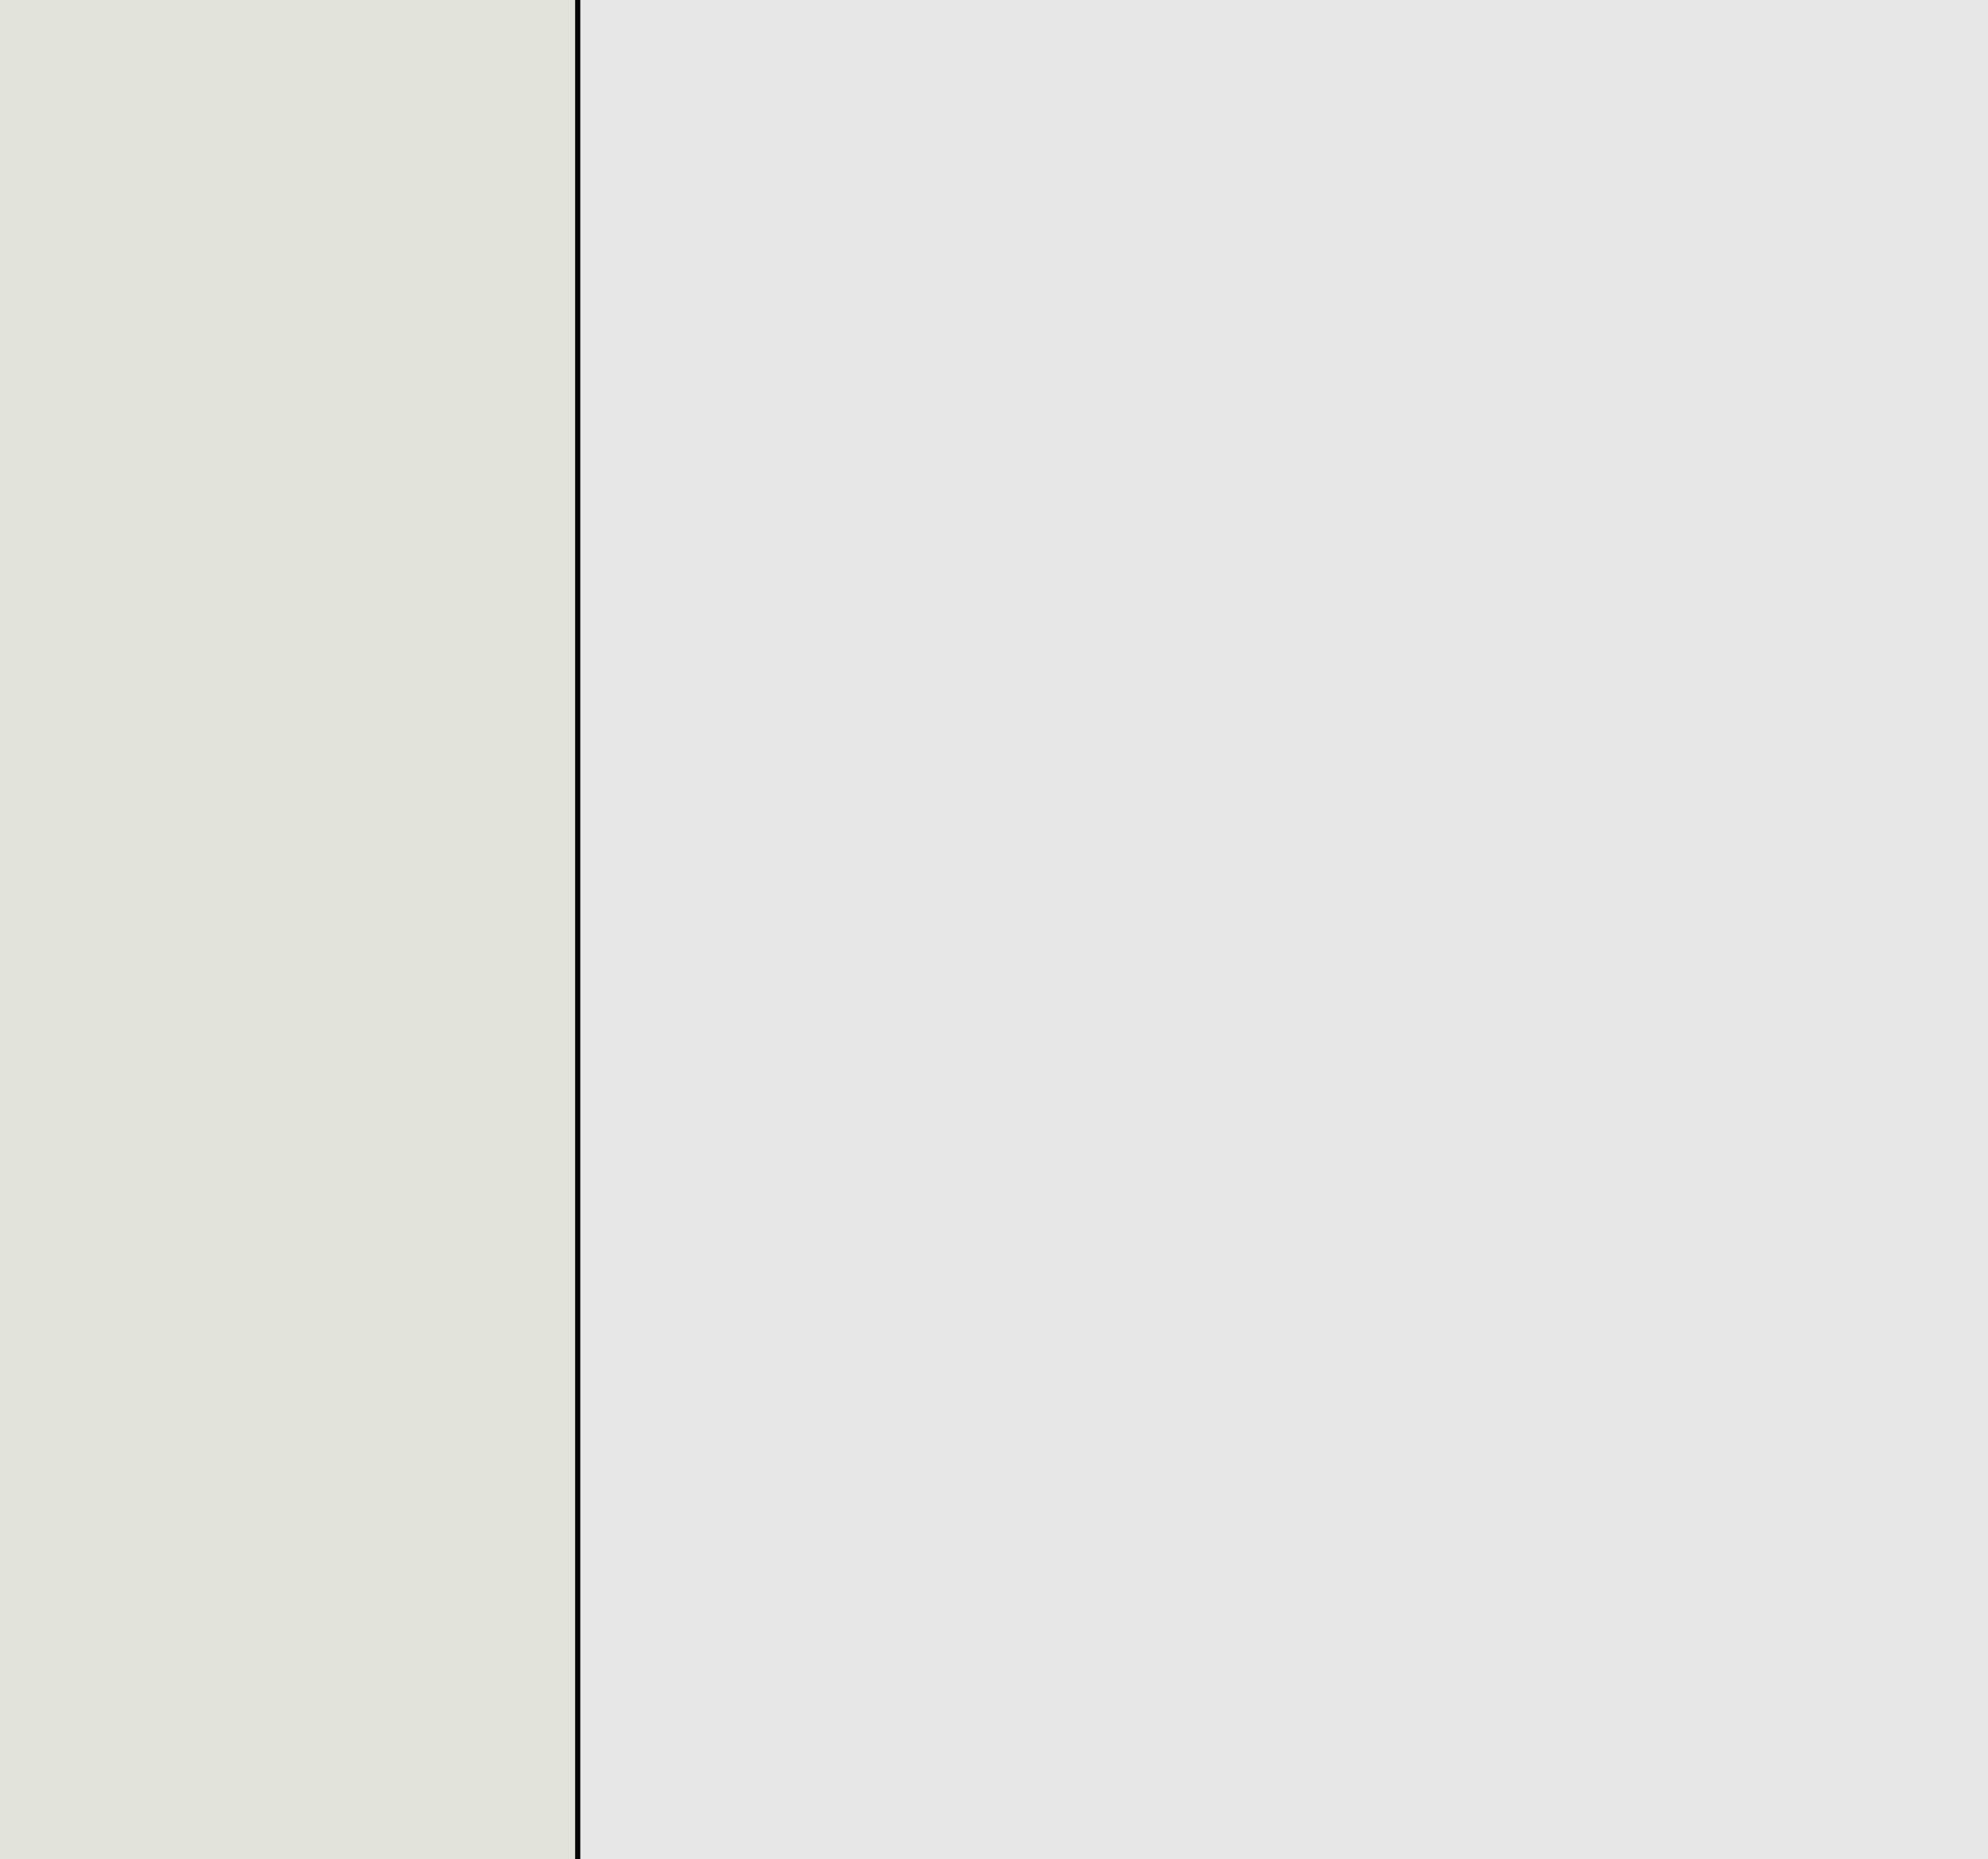 <?xml version="1.0" encoding="UTF-8" standalone="no"?>
<!-- Created with Inkscape (http://www.inkscape.org/) -->

<svg
   xmlns:dc="http://purl.org/dc/elements/1.1/"
   xmlns:cc="http://creativecommons.org/ns#"
   xmlns:rdf="http://www.w3.org/1999/02/22-rdf-syntax-ns#"
   xmlns:svg="http://www.w3.org/2000/svg"
   xmlns="http://www.w3.org/2000/svg"
   xmlns:sodipodi="http://sodipodi.sourceforge.net/DTD/sodipodi-0.dtd"
   xmlns:inkscape="http://www.inkscape.org/namespaces/inkscape"
   width="0.818mm"
   height="0.765mm"
   viewBox="0 0 2.9 2.709"
   id="svg4138"
   version="1.1"
   inkscape:version="0.92.5 (2060ec1f9f, 2020-04-08)"
   sodipodi:docname="USB-C.svg">
  <defs
     id="defs4140" />
  <sodipodi:namedview
     id="base"
     pagecolor="#ffffff"
     bordercolor="#666666"
     borderopacity="1.0"
     inkscape:pageopacity="0.0"
     inkscape:pageshadow="2"
     inkscape:zoom="22.627417"
     inkscape:cx="3.5018055"
     inkscape:cy="1.3664232"
     inkscape:document-units="px"
     inkscape:current-layer="svg4138"
     showgrid="false"
     inkscape:window-width="956"
     inkscape:window-height="1016"
     inkscape:window-x="960"
     inkscape:window-y="27"
     inkscape:window-maximized="0" />
  <g
     inkscape:label="Vrstva 1"
     inkscape:groupmode="layer"
     id="pin"
     transform="translate(1.45,-1051.008)" />
  <g
     inkscape:label="Vrstva 1"
     inkscape:groupmode="layer"
     transform="translate(1.45,-1048.468)"
     id="g11891" />
  <g
     inkscape:label="Vrstva 1"
     inkscape:groupmode="layer"
     transform="translate(1.45,-1045.928)"
     id="g11897" />
  <g
     inkscape:label="Vrstva 1"
     inkscape:groupmode="layer"
     transform="translate(1.45,-1043.388)"
     id="g11903" />
  <g
     inkscape:label="Vrstva 1"
     inkscape:groupmode="layer"
     transform="translate(1.45,-1040.848)"
     id="g11909">
    <g
       id="g1066"
       transform="matrix(0,-2.5,2.5,0,-2608.441,1035.713)">
      <g
         transform="matrix(0,0.146,-0.159,0,22.601,1039.885)"
         id="g2438">
        <g
           id="g2376">
          <path
             style="fill:#d1d3d4"
             inkscape:connector-curvature="0"
             d="m 21.247,142.187 h 0.87 v -2.83 h -0.87 z"
             class="cls-31"
             id="path3870-5-4-1-3-9-13-48-56-2-23-7-6-2" />
          <rect
             style="fill:#808080"
             height="0.34"
             width="0.871"
             y="140.6"
             x="21.247"
             class="cls-32"
             id="rect36057-3-4-8-4-7-5-0-7-5-24-7-7-2-5-48-13-48-56-2-23-7-6-2" />
        </g>
        <g
           id="g2380">
          <path
             style="fill:#d1d3d4"
             inkscape:connector-curvature="0"
             d="m 22.58,142.187 h 0.871 v -2.83 H 22.58 Z"
             class="cls-31"
             data-name="path3870-5-4-1-3-9-13-48-56-2-23-7-6-2"
             id="path3870-5-4-1-3-9-13-48-56-2-23-7-6-2-2" />
          <rect
             style="fill:#808080"
             height="0.34"
             width="0.871"
             y="140.6"
             x="22.58"
             class="cls-32"
             data-name="rect36057-3-4-8-4-7-5-0-7-5-24-7-7-2-5-48-13-48-56-2-23-7-6-2"
             id="rect36057-3-4-8-4-7-5-0-7-5-24-7-7-2-5-48-13-48-56-2-23-7-6-2-2" />
        </g>
        <g
           id="g2384">
          <path
             style="fill:#d1d3d4"
             inkscape:connector-curvature="0"
             d="m 23.913,142.187 h 0.871 v -2.83 h -0.871 z"
             class="cls-31"
             data-name="path3870-5-4-1-3-9-13-48-56-2-23-7-6-2"
             id="path3870-5-4-1-3-9-13-48-56-2-23-7-6-2-3" />
          <rect
             style="fill:#808080"
             height="0.34"
             width="0.871"
             y="140.6"
             x="23.913"
             class="cls-32"
             data-name="rect36057-3-4-8-4-7-5-0-7-5-24-7-7-2-5-48-13-48-56-2-23-7-6-2"
             id="rect36057-3-4-8-4-7-5-0-7-5-24-7-7-2-5-48-13-48-56-2-23-7-6-2-3" />
        </g>
        <g
           id="g2388">
          <path
             style="fill:#d1d3d4"
             inkscape:connector-curvature="0"
             d="m 25.247,142.187 h 0.87 v -2.83 h -0.87 z"
             class="cls-31"
             data-name="path3870-5-4-1-3-9-13-48-56-2-23-7-6-2"
             id="path3870-5-4-1-3-9-13-48-56-2-23-7-6-2-4" />
          <rect
             style="fill:#808080"
             height="0.34"
             width="0.871"
             y="140.6"
             x="25.247"
             class="cls-32"
             data-name="rect36057-3-4-8-4-7-5-0-7-5-24-7-7-2-5-48-13-48-56-2-23-7-6-2"
             id="rect36057-3-4-8-4-7-5-0-7-5-24-7-7-2-5-48-13-48-56-2-23-7-6-2-4" />
        </g>
        <g
           id="g2392">
          <path
             style="fill:#d1d3d4"
             inkscape:connector-curvature="0"
             d="m 26.58,142.187 h 0.871 v -2.83 H 26.58 Z"
             class="cls-31"
             data-name="path3870-5-4-1-3-9-13-48-56-2-23-7-6-2"
             id="path3870-5-4-1-3-9-13-48-56-2-23-7-6-2-5" />
          <rect
             style="fill:#808080"
             height="0.34"
             width="0.871"
             y="140.6"
             x="26.58"
             class="cls-32"
             data-name="rect36057-3-4-8-4-7-5-0-7-5-24-7-7-2-5-48-13-48-56-2-23-7-6-2"
             id="rect36057-3-4-8-4-7-5-0-7-5-24-7-7-2-5-48-13-48-56-2-23-7-6-2-5" />
        </g>
        <g
           id="g2396">
          <path
             style="fill:#d1d3d4"
             inkscape:connector-curvature="0"
             d="m 27.913,142.187 h 0.871 v -2.83 h -0.871 z"
             class="cls-31"
             data-name="path3870-5-4-1-3-9-13-48-56-2-23-7-6-2"
             id="path3870-5-4-1-3-9-13-48-56-2-23-7-6-2-6" />
          <rect
             style="fill:#808080"
             height="0.34"
             width="0.871"
             y="140.6"
             x="27.913"
             class="cls-32"
             data-name="rect36057-3-4-8-4-7-5-0-7-5-24-7-7-2-5-48-13-48-56-2-23-7-6-2"
             id="rect36057-3-4-8-4-7-5-0-7-5-24-7-7-2-5-48-13-48-56-2-23-7-6-2-6" />
        </g>
        <g
           id="g2400">
          <path
             style="fill:#d1d3d4"
             inkscape:connector-curvature="0"
             d="m 29.247,142.187 h 0.87 v -2.83 h -0.87 z"
             class="cls-31"
             data-name="path3870-5-4-1-3-9-13-48-56-2-23-7-6-2"
             id="path3870-5-4-1-3-9-13-48-56-2-23-7-6-2-7" />
          <rect
             style="fill:#808080"
             height="0.34"
             width="0.871"
             y="140.6"
             x="29.247"
             class="cls-32"
             data-name="rect36057-3-4-8-4-7-5-0-7-5-24-7-7-2-5-48-13-48-56-2-23-7-6-2"
             id="rect36057-3-4-8-4-7-5-0-7-5-24-7-7-2-5-48-13-48-56-2-23-7-6-2-7" />
        </g>
        <g
           id="g2404">
          <path
             style="fill:#d1d3d4"
             inkscape:connector-curvature="0"
             d="m 30.58,142.187 h 0.871 v -2.83 H 30.58 Z"
             class="cls-31"
             data-name="path3870-5-4-1-3-9-13-48-56-2-23-7-6-2"
             id="path3870-5-4-1-3-9-13-48-56-2-23-7-6-2-8" />
          <rect
             style="fill:#808080"
             height="0.34"
             width="0.871"
             y="140.6"
             x="30.58"
             class="cls-32"
             data-name="rect36057-3-4-8-4-7-5-0-7-5-24-7-7-2-5-48-13-48-56-2-23-7-6-2"
             id="rect36057-3-4-8-4-7-5-0-7-5-24-7-7-2-5-48-13-48-56-2-23-7-6-2-8" />
        </g>
        <g
           id="g2408">
          <path
             style="fill:#d1d3d4"
             inkscape:connector-curvature="0"
             d="m 31.913,142.187 h 0.871 v -2.83 h -0.871 z"
             class="cls-31"
             data-name="path3870-5-4-1-3-9-13-48-56-2-23-7-6-2"
             id="path3870-5-4-1-3-9-13-48-56-2-23-7-6-2-9" />
          <rect
             style="fill:#808080"
             height="0.34"
             width="0.871"
             y="140.6"
             x="31.913"
             class="cls-32"
             data-name="rect36057-3-4-8-4-7-5-0-7-5-24-7-7-2-5-48-13-48-56-2-23-7-6-2"
             id="rect36057-3-4-8-4-7-5-0-7-5-24-7-7-2-5-48-13-48-56-2-23-7-6-2-9" />
        </g>
        <g
           id="g2412">
          <path
             style="fill:#d1d3d4"
             inkscape:connector-curvature="0"
             d="m 33.247,142.187 h 0.87 v -2.83 h -0.87 z"
             class="cls-31"
             data-name="path3870-5-4-1-3-9-13-48-56-2-23-7-6-2"
             id="path3870-5-4-1-3-9-13-48-56-2-23-7-6-2-10" />
          <rect
             style="fill:#808080"
             height="0.34"
             width="0.871"
             y="140.6"
             x="33.247"
             class="cls-32"
             data-name="rect36057-3-4-8-4-7-5-0-7-5-24-7-7-2-5-48-13-48-56-2-23-7-6-2"
             id="rect36057-3-4-8-4-7-5-0-7-5-24-7-7-2-5-48-13-48-56-2-23-7-6-2-10" />
        </g>
        <g
           id="g2416">
          <path
             style="fill:#d1d3d4"
             inkscape:connector-curvature="0"
             d="m 34.58,142.187 h 0.871 v -2.83 H 34.58 Z"
             class="cls-31"
             data-name="path3870-5-4-1-3-9-13-48-56-2-23-7-6-2"
             id="path3870-5-4-1-3-9-13-48-56-2-23-7-6-2-11" />
          <rect
             style="fill:#808080"
             height="0.34"
             width="0.871"
             y="140.6"
             x="34.58"
             class="cls-32"
             data-name="rect36057-3-4-8-4-7-5-0-7-5-24-7-7-2-5-48-13-48-56-2-23-7-6-2"
             id="rect36057-3-4-8-4-7-5-0-7-5-24-7-7-2-5-48-13-48-56-2-23-7-6-2-11" />
        </g>
        <g
           id="g2420">
          <path
             style="fill:#d1d3d4"
             inkscape:connector-curvature="0"
             d="m 35.913,142.187 h 0.871 v -2.83 h -0.871 z"
             class="cls-31"
             data-name="path3870-5-4-1-3-9-13-48-56-2-23-7-6-2"
             id="path3870-5-4-1-3-9-13-48-56-2-23-7-6-2-12" />
          <rect
             style="fill:#808080"
             height="0.34"
             width="0.871"
             y="140.6"
             x="35.913"
             class="cls-32"
             data-name="rect36057-3-4-8-4-7-5-0-7-5-24-7-7-2-5-48-13-48-56-2-23-7-6-2"
             id="rect36057-3-4-8-4-7-5-0-7-5-24-7-7-2-5-48-13-48-56-2-23-7-6-2-12" />
        </g>
        <g
           id="g2424">
          <path
             style="fill:#d1d3d4"
             inkscape:connector-curvature="0"
             d="m 37.247,142.187 h 0.87 v -2.83 h -0.87 z"
             class="cls-31"
             data-name="path3870-5-4-1-3-9-13-48-56-2-23-7-6-2"
             id="path3870-5-4-1-3-9-13-48-56-2-23-7-6-2-13" />
          <rect
             style="fill:#808080"
             height="0.34"
             width="0.871"
             y="140.6"
             x="37.247"
             class="cls-32"
             data-name="rect36057-3-4-8-4-7-5-0-7-5-24-7-7-2-5-48-13-48-56-2-23-7-6-2"
             id="rect36057-3-4-8-4-7-5-0-7-5-24-7-7-2-5-48-13-48-56-2-23-7-6-2-13" />
        </g>
        <g
           id="g2428">
          <path
             style="fill:#d1d3d4"
             inkscape:connector-curvature="0"
             d="m 38.58,142.187 h 0.871 v -2.83 H 38.58 Z"
             class="cls-31"
             data-name="path3870-5-4-1-3-9-13-48-56-2-23-7-6-2"
             id="path3870-5-4-1-3-9-13-48-56-2-23-7-6-2-14" />
          <rect
             style="fill:#808080"
             height="0.34"
             width="0.871"
             y="140.6"
             x="38.58"
             class="cls-32"
             data-name="rect36057-3-4-8-4-7-5-0-7-5-24-7-7-2-5-48-13-48-56-2-23-7-6-2"
             id="rect36057-3-4-8-4-7-5-0-7-5-24-7-7-2-5-48-13-48-56-2-23-7-6-2-14" />
        </g>
        <g
           id="g2432">
          <path
             style="fill:#d1d3d4"
             inkscape:connector-curvature="0"
             d="m 39.913,142.187 h 0.871 v -2.83 h -0.871 z"
             class="cls-31"
             data-name="path3870-5-4-1-3-9-13-48-56-2-23-7-6-2"
             id="path3870-5-4-1-3-9-13-48-56-2-23-7-6-2-15" />
          <rect
             style="fill:#808080"
             height="0.34"
             width="0.871"
             y="140.6"
             x="39.913"
             class="cls-32"
             data-name="rect36057-3-4-8-4-7-5-0-7-5-24-7-7-2-5-48-13-48-56-2-23-7-6-2"
             id="rect36057-3-4-8-4-7-5-0-7-5-24-7-7-2-5-48-13-48-56-2-23-7-6-2-15" />
        </g>
        <g
           id="g2436">
          <path
             style="fill:#d1d3d4"
             inkscape:connector-curvature="0"
             d="m 41.247,142.187 h 0.87 v -2.83 h -0.87 z"
             class="cls-31"
             data-name="path3870-5-4-1-3-9-13-48-56-2-23-7-6-2"
             id="path3870-5-4-1-3-9-13-48-56-2-23-7-6-2-16" />
          <rect
             style="fill:#808080"
             height="0.34"
             width="0.871"
             y="140.6"
             x="41.247"
             class="cls-32"
             data-name="rect36057-3-4-8-4-7-5-0-7-5-24-7-7-2-5-48-13-48-56-2-23-7-6-2"
             id="rect36057-3-4-8-4-7-5-0-7-5-24-7-7-2-5-48-13-48-56-2-23-7-6-2-16" />
        </g>
      </g>
      <path
         style="fill:#e1e2d9;stroke-width:0.152"
         inkscape:connector-curvature="0"
         id="path2440"
         d="m 0.076,1042.639 v 3.73 H -3.052 a 0.273,0.25 0 0 1 -0.273,-0.25 v -3.229 a 0.273,0.25 0 0 1 0.273,-0.25 z"
         class="cls-74" />
      <rect
         transform="rotate(90)"
         style="fill:#e6e6e6;stroke:#000000;stroke-width:0.004px"
         id="rect2442"
         height="3.26"
         width="2.754"
         y="0.025"
         x="1043.133"
         class="cls-38" />
      <rect
         transform="rotate(90)"
         style="fill:#d7d6cf;stroke-width:0.152"
         id="rect2444"
         rx="0.106"
         height="0.231"
         width="0.483"
         y="0.882"
         x="1043.636"
         class="cls-75" />
      <rect
         transform="rotate(90)"
         style="fill:#d7d6cf;stroke-width:0.152"
         id="rect2446"
         rx="0.106"
         height="0.231"
         width="0.483"
         y="0.882"
         x="1044.949"
         class="cls-75" />
      <path
         style="fill:#999999;stroke-width:0.152"
         inkscape:connector-curvature="0"
         id="path2448"
         d="m -0.402,1044.104 v -0.226 -0.057 h 0.316 l 0.001,-0.264 c 0,-0.01 -0.323,-0.01 -0.328,-0.01 H -0.616 a 0.018,0.016 0 0 0 -0.018,0.016 v 0.542 a 0.115,0.106 0 1 0 0.231,0 z"
         class="cls-37" />
      <rect
         transform="rotate(90)"
         style="fill:#999999;stroke-width:0.152"
         id="rect2450"
         height="0.293"
         width="3.73"
         y="-0.088"
         x="1042.619"
         class="cls-37" />
      <path
         style="fill:#e1e2d9;fill-opacity:1;stroke-width:0.152"
         inkscape:connector-curvature="0"
         id="path2452"
         d="m -0.054,1042.639 v 0.493 H -3.284 v -0.329 a 0.179,0.164 0 0 1 0.179,-0.164 h 3.051 z"
         class="cls-76" />
      <path
         style="fill:#e1e2d9;fill-opacity:1;stroke-width:0.152"
         inkscape:connector-curvature="0"
         id="path2454"
         d="m -3.285,1046.196 v -0.31 h 3.23 v 0.474 h -3.051 a 0.179,0.164 0 0 1 -0.179,-0.164 z"
         class="cls-77" />
      <path
         style="fill:#d7d6cf;stroke-width:0.152"
         inkscape:connector-curvature="0"
         id="path2456"
         d="m -0.205,1044.13 v -0.232 c 0.008,-0.086 -0.036,-0.075 -0.09,-0.085 v 0 c -0.142,0 -0.106,0.043 -0.106,0.085 v 0.139 a 0.42,0.385 0 0 1 -0.023,0.147 c -0.013,0.015 -0.076,0.027 -0.076,0.027 h 0.183 c 0.047,-7e-4 0.113,-0.035 0.113,-0.078 z"
         class="cls-75" />
      <path
         style="fill:#999999;stroke-width:0.152"
         inkscape:connector-curvature="0"
         id="path2458"
         d="m -0.402,1044.965 v 0.226 0.057 h 0.316 l 0.001,0.264 c 0,0.01 -0.323,0.01 -0.328,0.01 H -0.616 a 0.018,0.016 0 0 1 -0.018,-0.016 v -0.542 a 0.115,0.106 0 0 1 0.231,0 z"
         class="cls-37" />
      <path
         style="fill:#d7d6cf;stroke-width:0.152"
         inkscape:connector-curvature="0"
         id="path2460"
         d="m -0.205,1044.938 v 0.234 c 0.008,0.086 -0.036,0.076 -0.09,0.085 v 0 c -0.142,0 -0.106,-0.043 -0.106,-0.085 v -0.139 a 0.42,0.385 0 0 0 -0.023,-0.147 0.211,0.194 0 0 0 -0.076,-0.026 h 0.183 c 0.047,-8e-4 0.113,0.034 0.113,0.076 z"
         class="cls-75" />
    </g>
  </g>
  <rect
     style="opacity:0.95;fill:#ff0000;fill-opacity:1;fill-rule:nonzero;stroke:none;stroke-width:0.983;stroke-linecap:round;stroke-linejoin:bevel;stroke-miterlimit:4;stroke-dasharray:none;stroke-opacity:1"
     id="origin"
     width="1"
     height="1"
     x="-4.89"
     y="-4.255"
     transform="rotate(90)" />
</svg>
